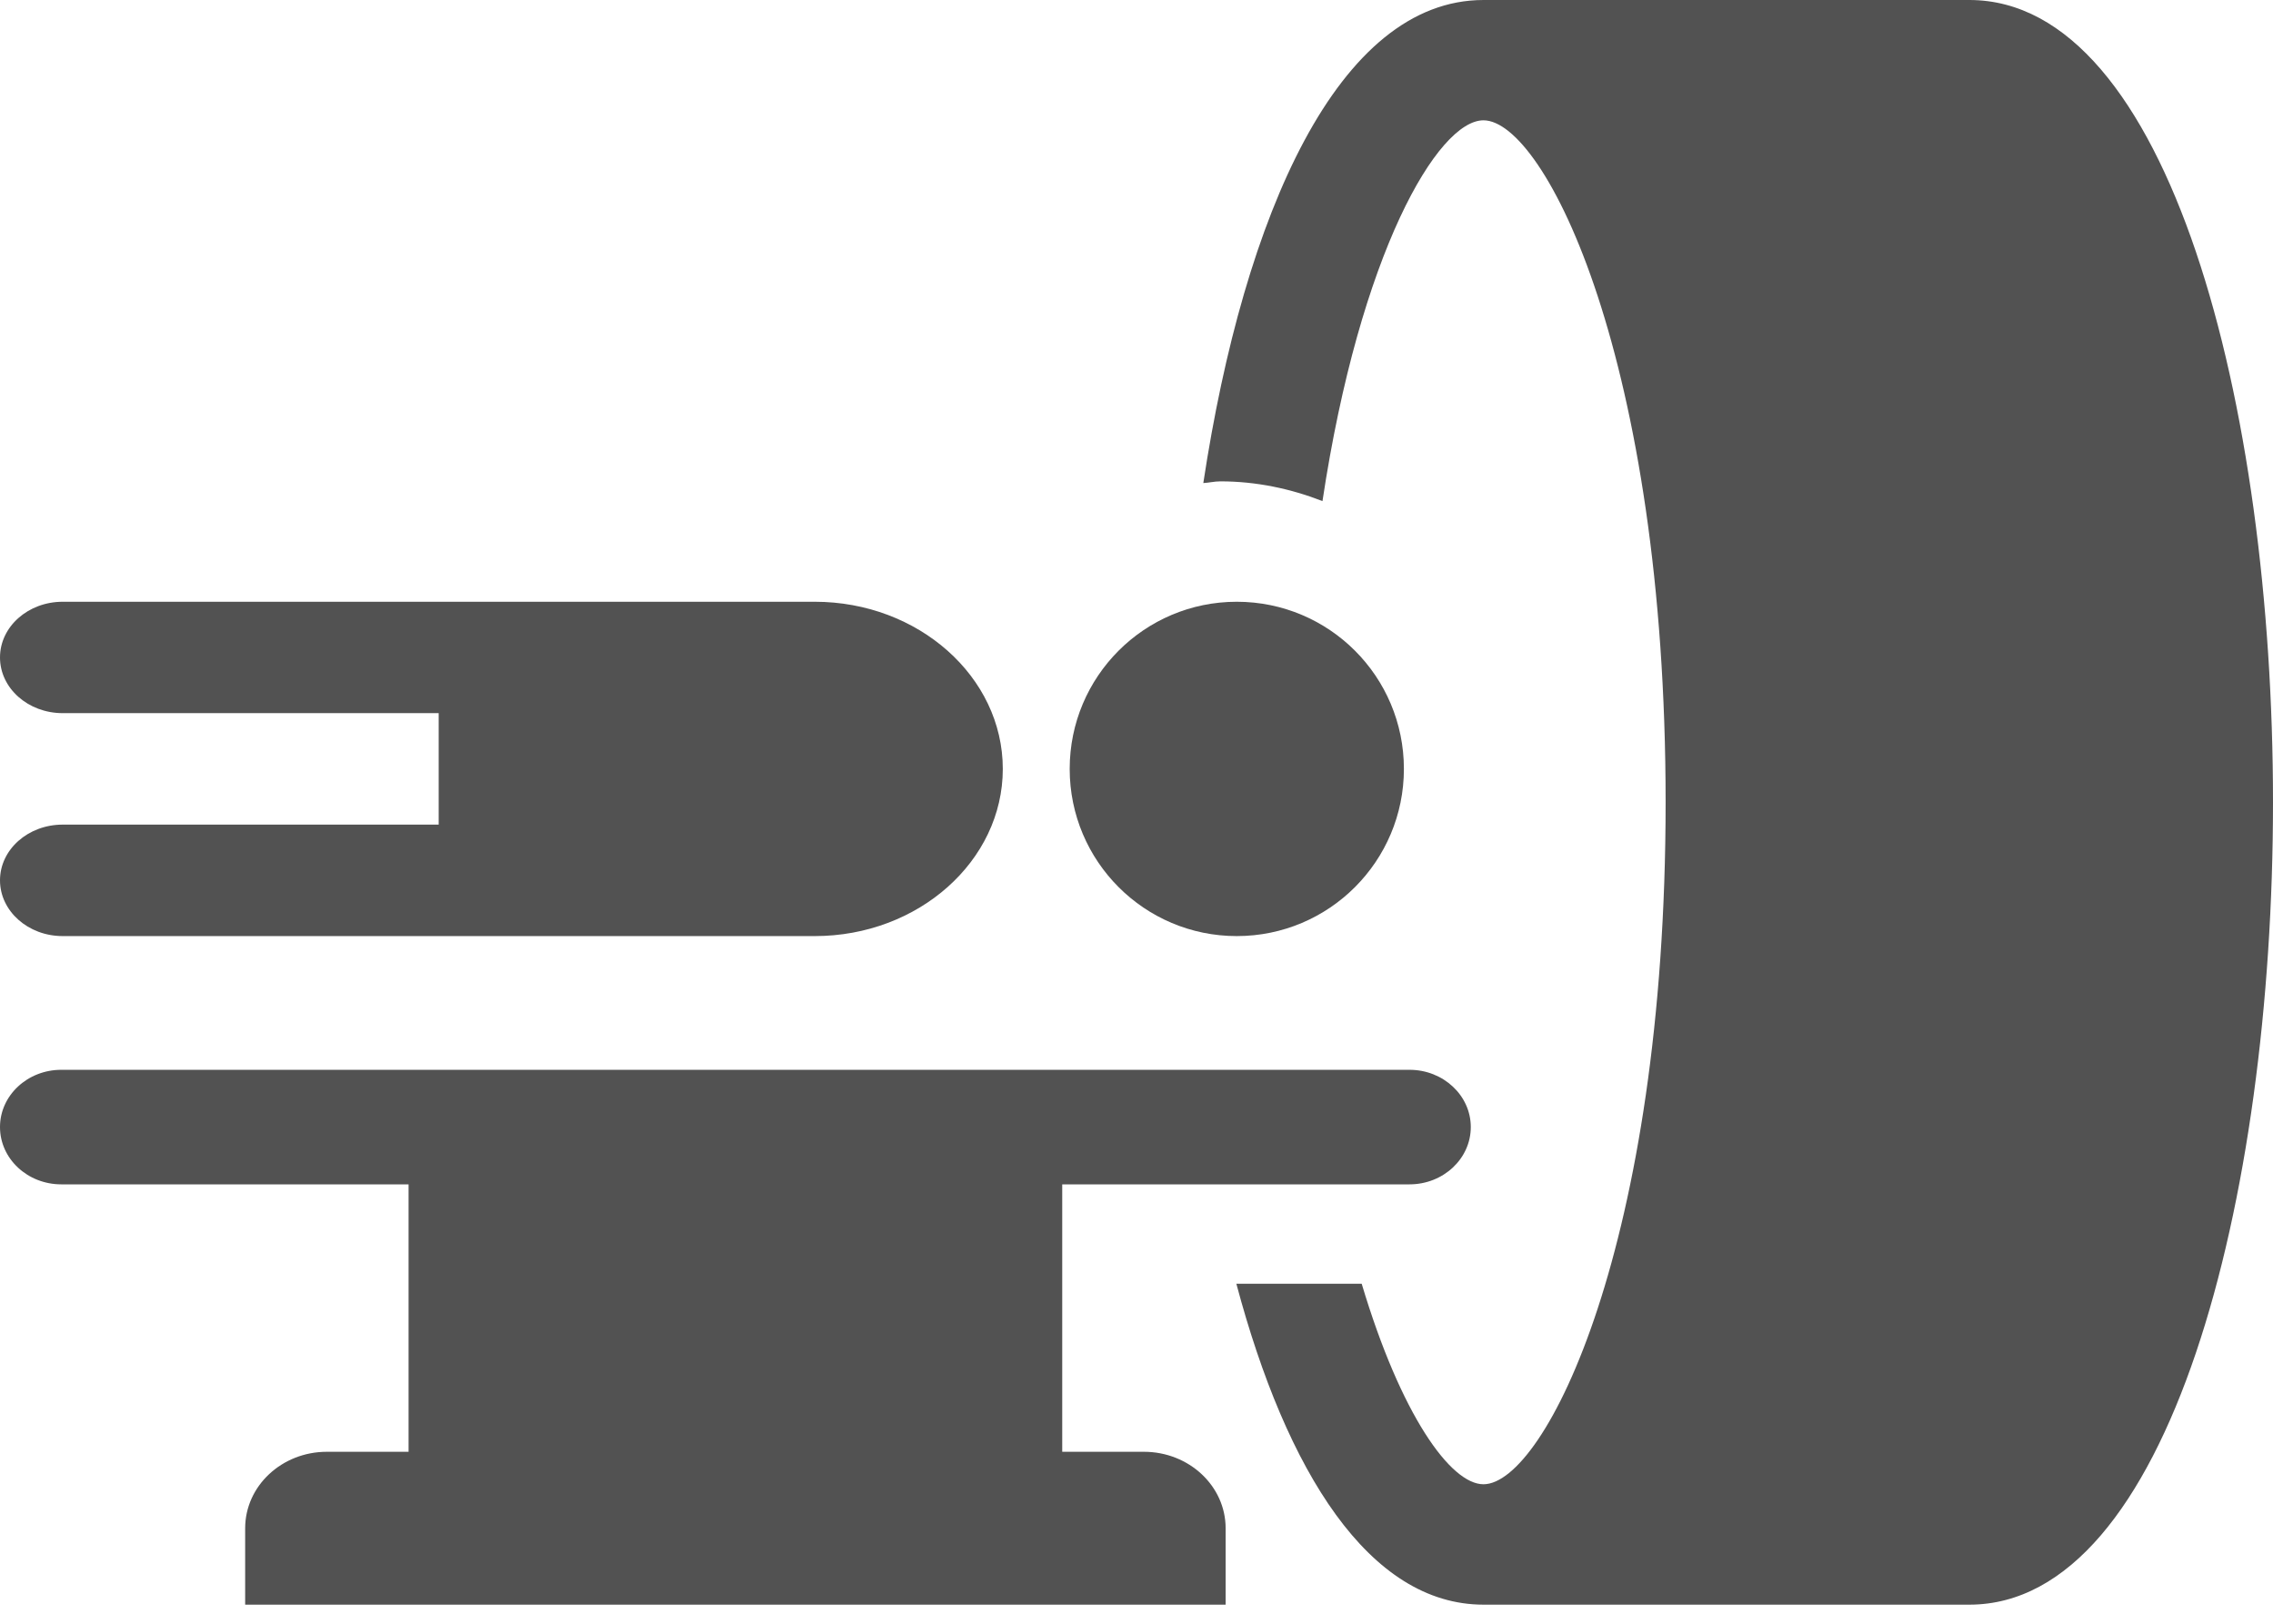 <svg width="28" height="20" viewBox="0 0 28 20" fill="none" xmlns="http://www.w3.org/2000/svg">
<path d="M12.353 9.471C12.353 10.605 11.313 11.53 10.037 11.53H0.772C0.346 11.53 0 11.222 0 10.843C0 10.464 0.346 10.157 0.772 10.157H5.404V8.784H0.772C0.346 8.784 0 8.477 0 8.098C0 7.719 0.346 7.412 0.772 7.412H10.037C11.313 7.412 12.353 8.336 12.353 9.471Z" fill="#525252"/>
<path d="M17.294 9.471C17.294 10.608 16.373 11.53 15.235 11.53C14.098 11.53 13.177 10.608 13.177 9.471C13.177 8.333 14.098 7.412 15.235 7.412C16.373 7.412 17.294 8.333 17.294 9.471Z" fill="#525252"/>
<path d="M28 9.882C28 14.794 26.713 19.765 24.259 19.765H18.275C16.868 19.765 15.848 18.129 15.23 15.812H16.774C17.257 17.428 17.869 18.282 18.274 18.282C19.032 18.282 20.518 15.318 20.518 9.882C20.518 4.447 19.032 1.482 18.274 1.482C17.712 1.482 16.752 3.115 16.291 6.172C15.9 6.02 15.478 5.929 15.033 5.929C14.961 5.929 14.894 5.946 14.823 5.95C15.327 2.63 16.491 0 18.275 0H24.259C26.713 0 28 4.971 28 9.882Z" fill="#525252"/>
<path d="M18.118 13.882C18.118 14.272 17.779 14.588 17.363 14.588H13.085V17.882H14.091C14.647 17.882 15.098 18.304 15.098 18.824V19.765H3.02V18.824C3.02 18.304 3.471 17.882 4.026 17.882H5.033V14.588H0.755C0.338 14.588 0 14.272 0 13.882C0 13.493 0.338 13.177 0.755 13.177H17.363C17.779 13.177 18.118 13.493 18.118 13.882Z" fill="#525252"/>
</svg>
